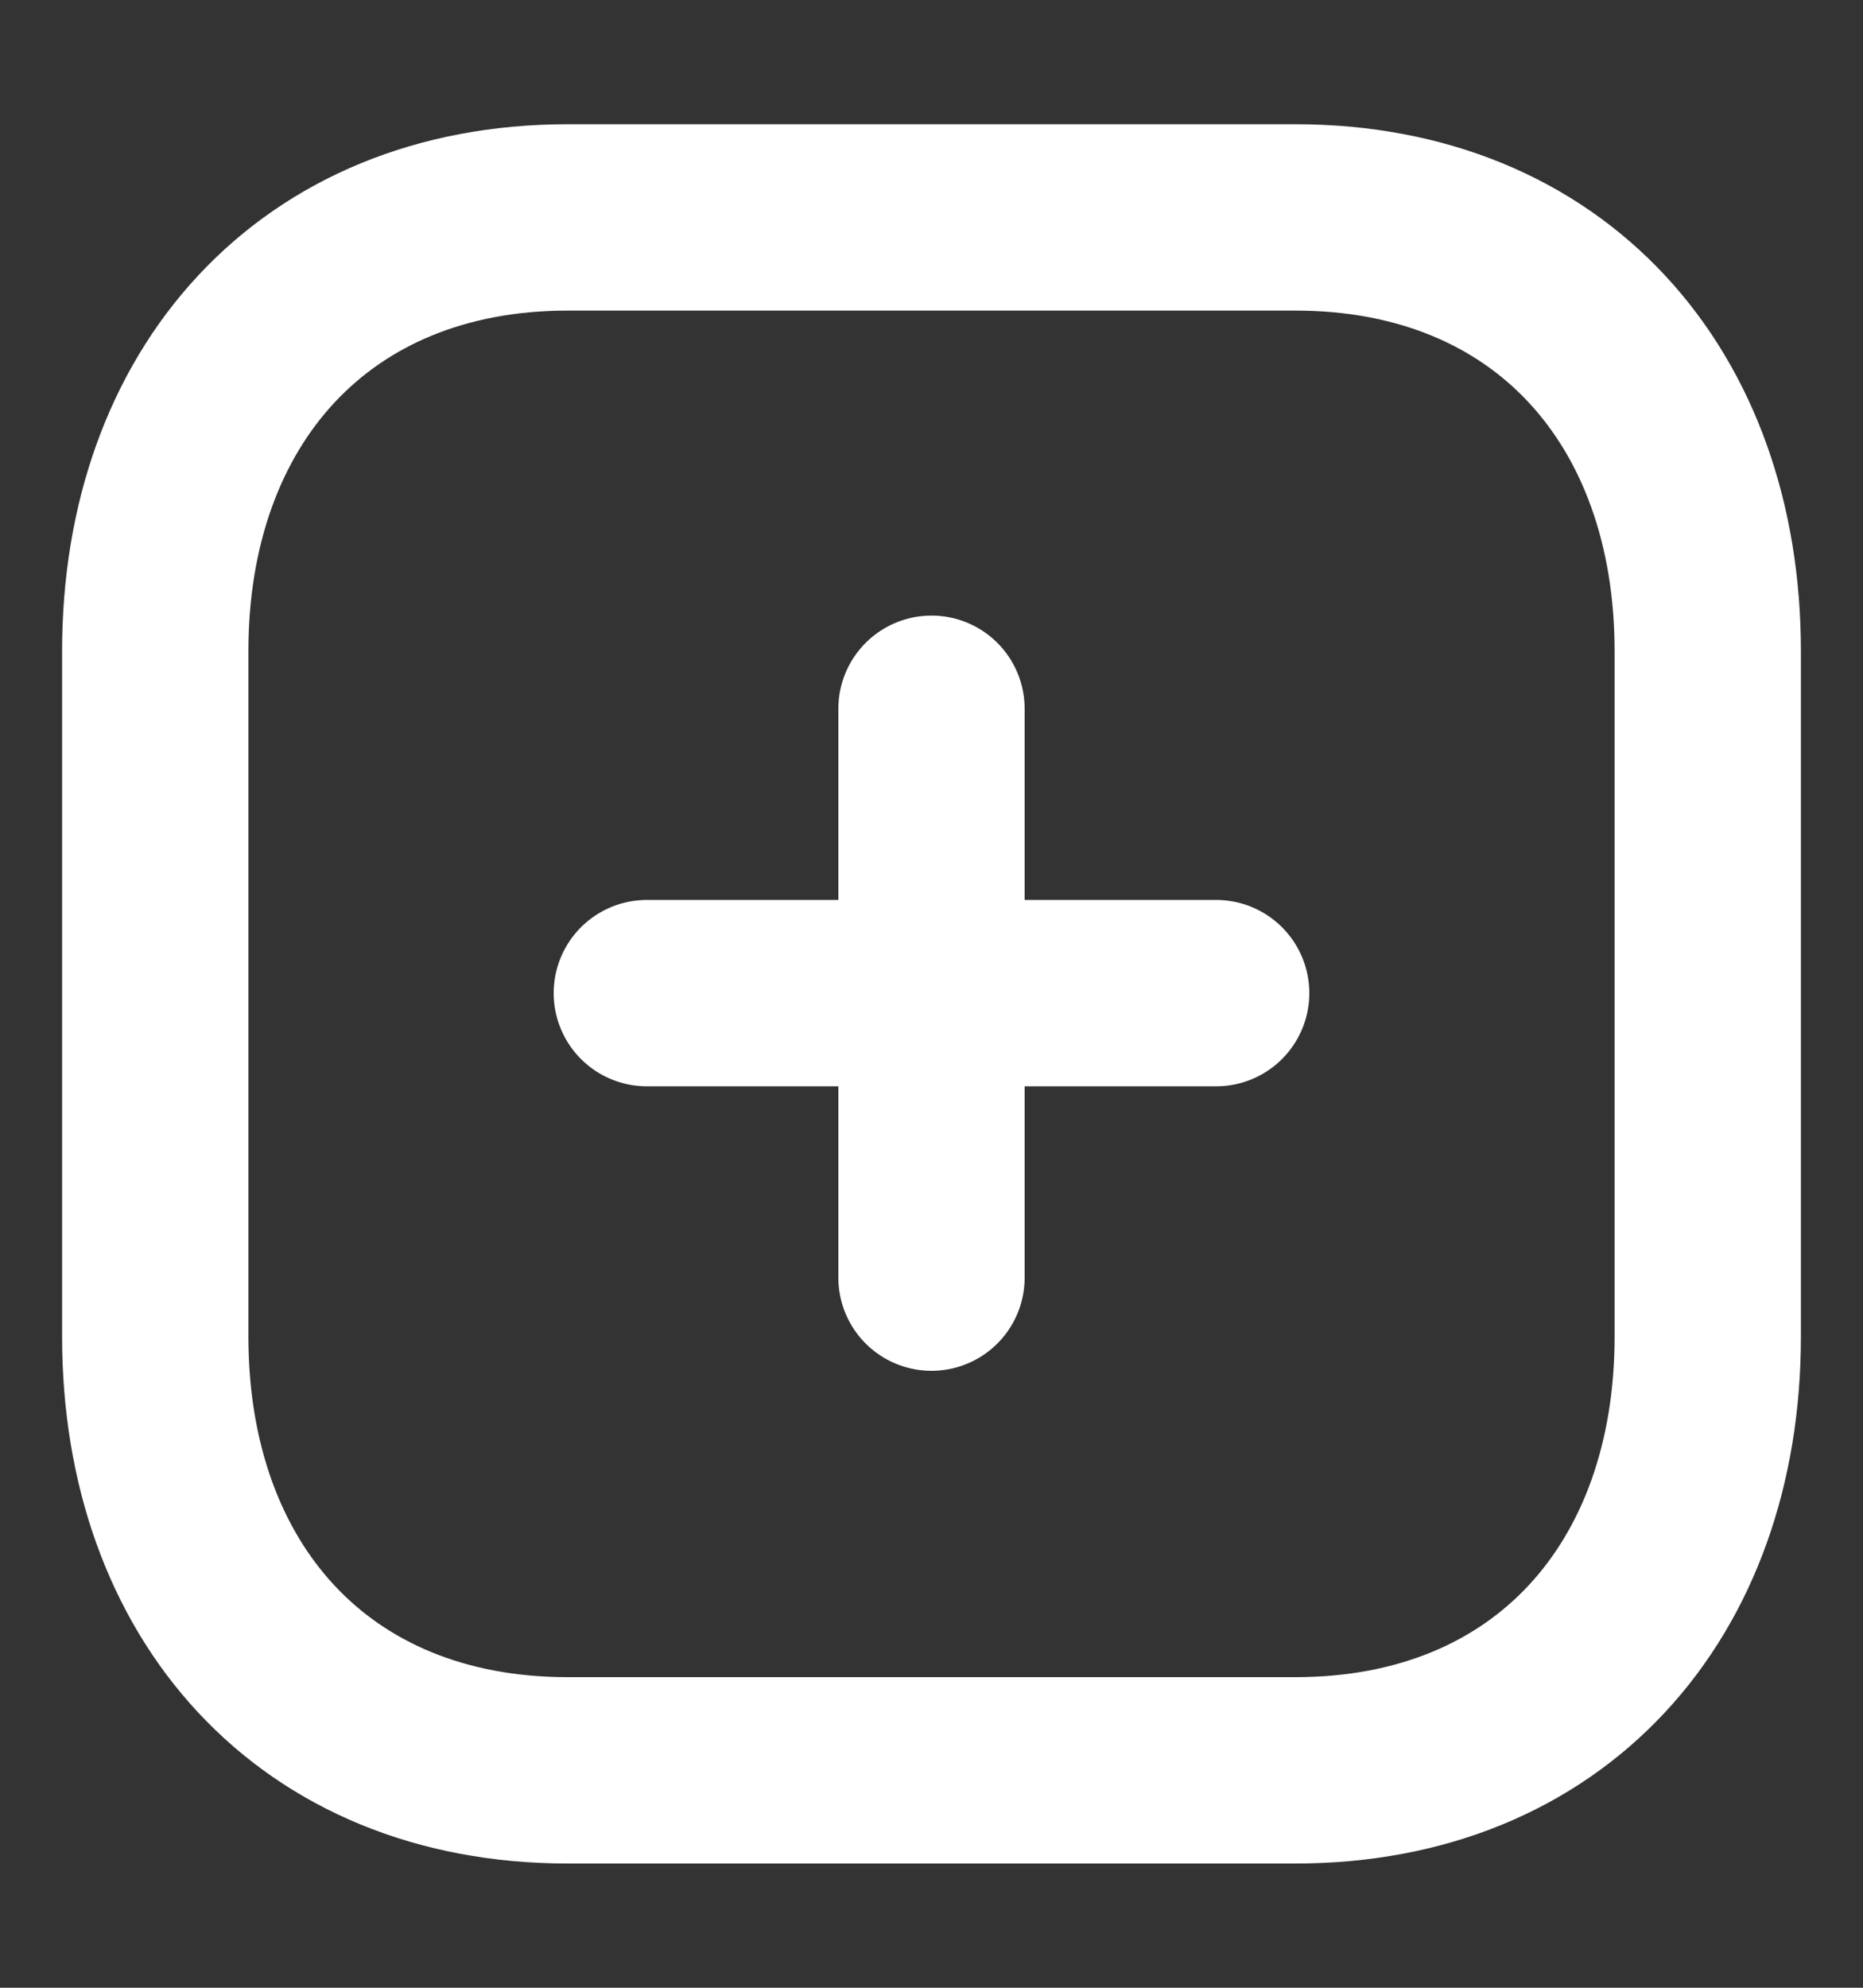 <svg width="15" height="16" viewBox="0 0 15 16" fill="none" xmlns="http://www.w3.org/2000/svg">
<rect x="0" y="0" width="15" height="16" fill="#333333" stroke="none"/>
<path d="M7.5 5.705V10.284" stroke="white" stroke-width="1.5" stroke-linecap="round" stroke-linejoin="round"/>
<path d="M9.792 7.994H5.208" stroke="white" stroke-width="1.5" stroke-linecap="round" stroke-linejoin="round"/>
<path fill-rule="evenodd" clip-rule="evenodd" d="M10.429 1.75H4.571C2.53 1.75 1.25 3.195 1.25 5.241V10.759C1.25 12.805 2.524 14.25 4.571 14.25H10.429C12.476 14.25 13.75 12.805 13.75 10.759V5.241C13.75 3.195 12.476 1.75 10.429 1.75Z" stroke="white" stroke-width="1.5" stroke-linecap="round" stroke-linejoin="round"/>
</svg>
